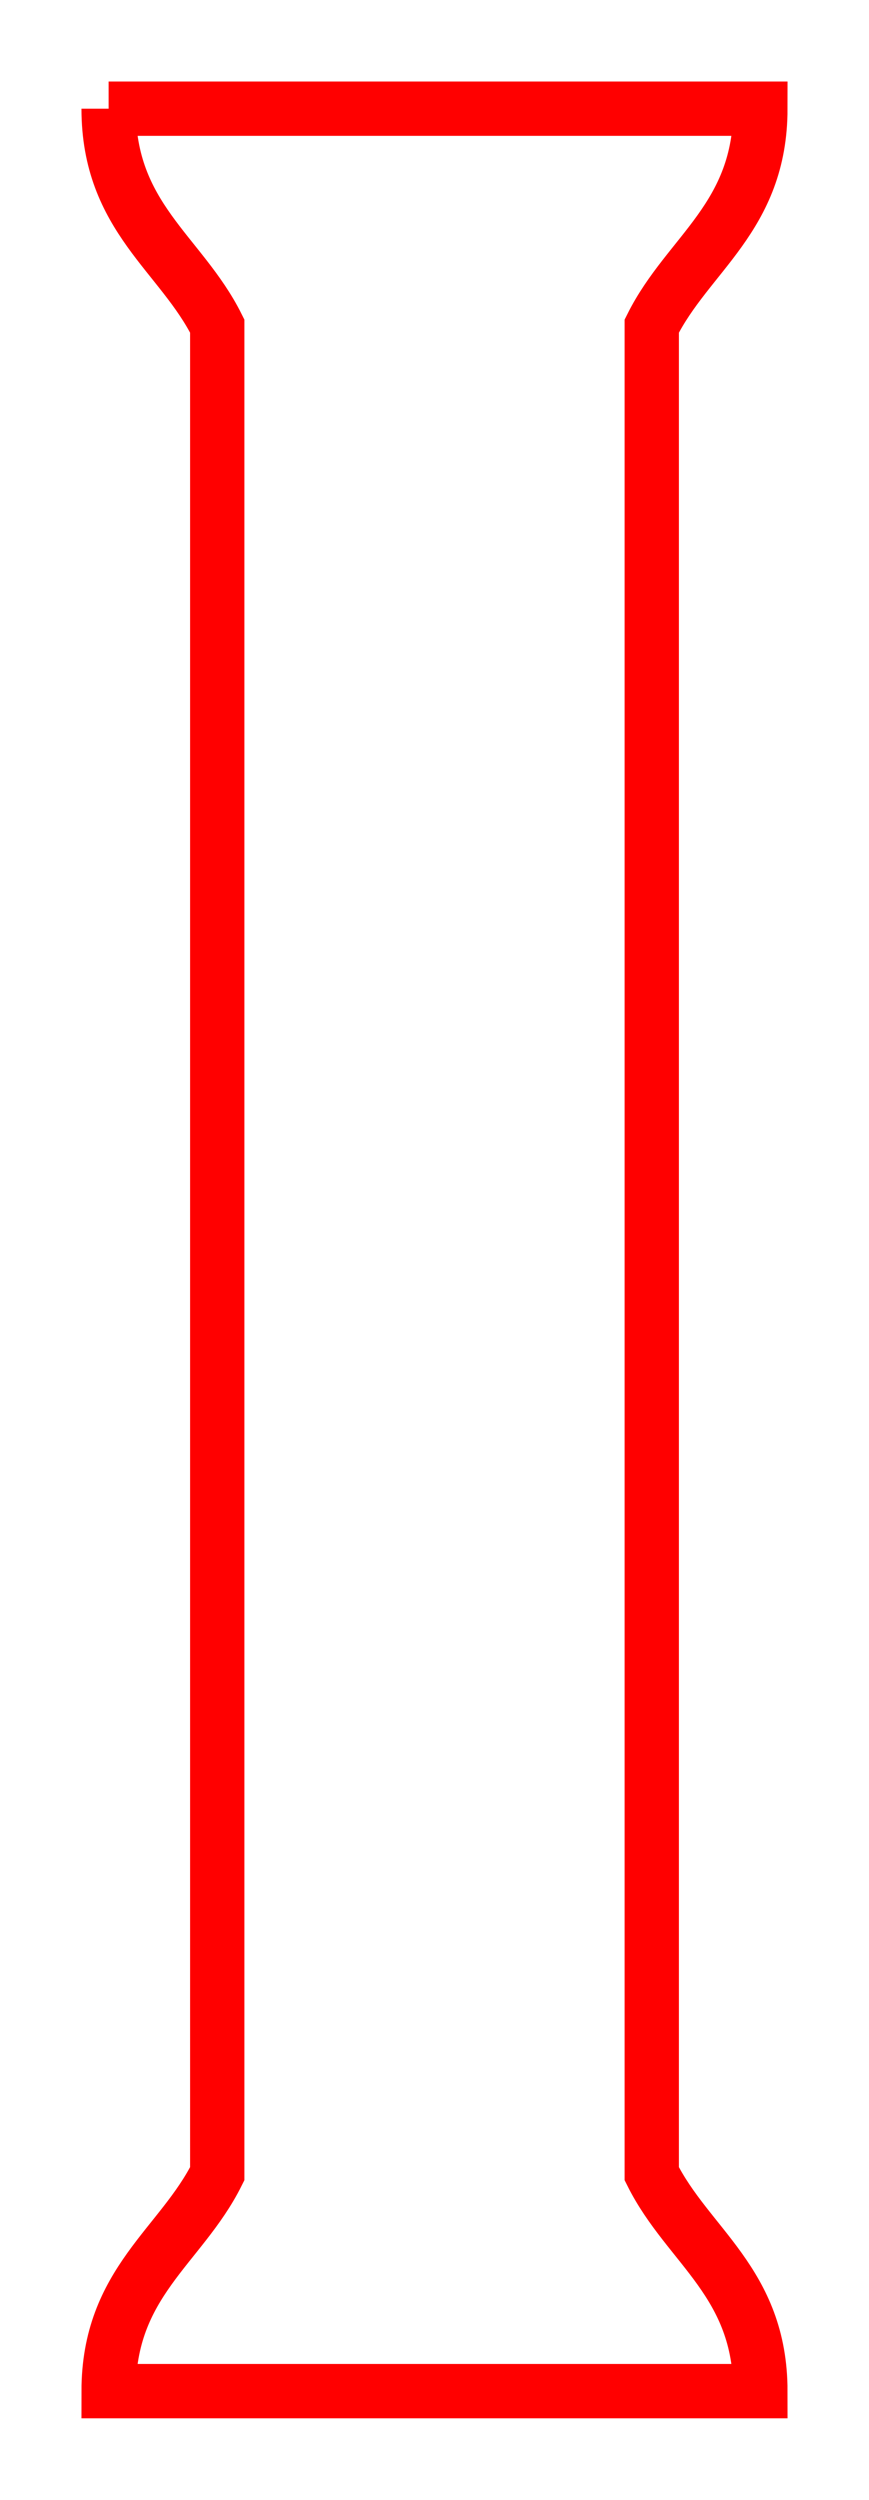 <svg xmlns="http://www.w3.org/2000/svg" viewBox="18 3 8 23">
  <path d="M 19 4 L 25 4 C 25 5 24.333 5.333 24 6 L 24 23 C 24.333 23.667 25 24 25 25 L 19 25 C 19 24 19.667 23.667 20 23 L 20 6 C 19.667 5.333 19 5 19 4" stroke="#FF0000" stroke-width="0.5" fill="none"/>
</svg>